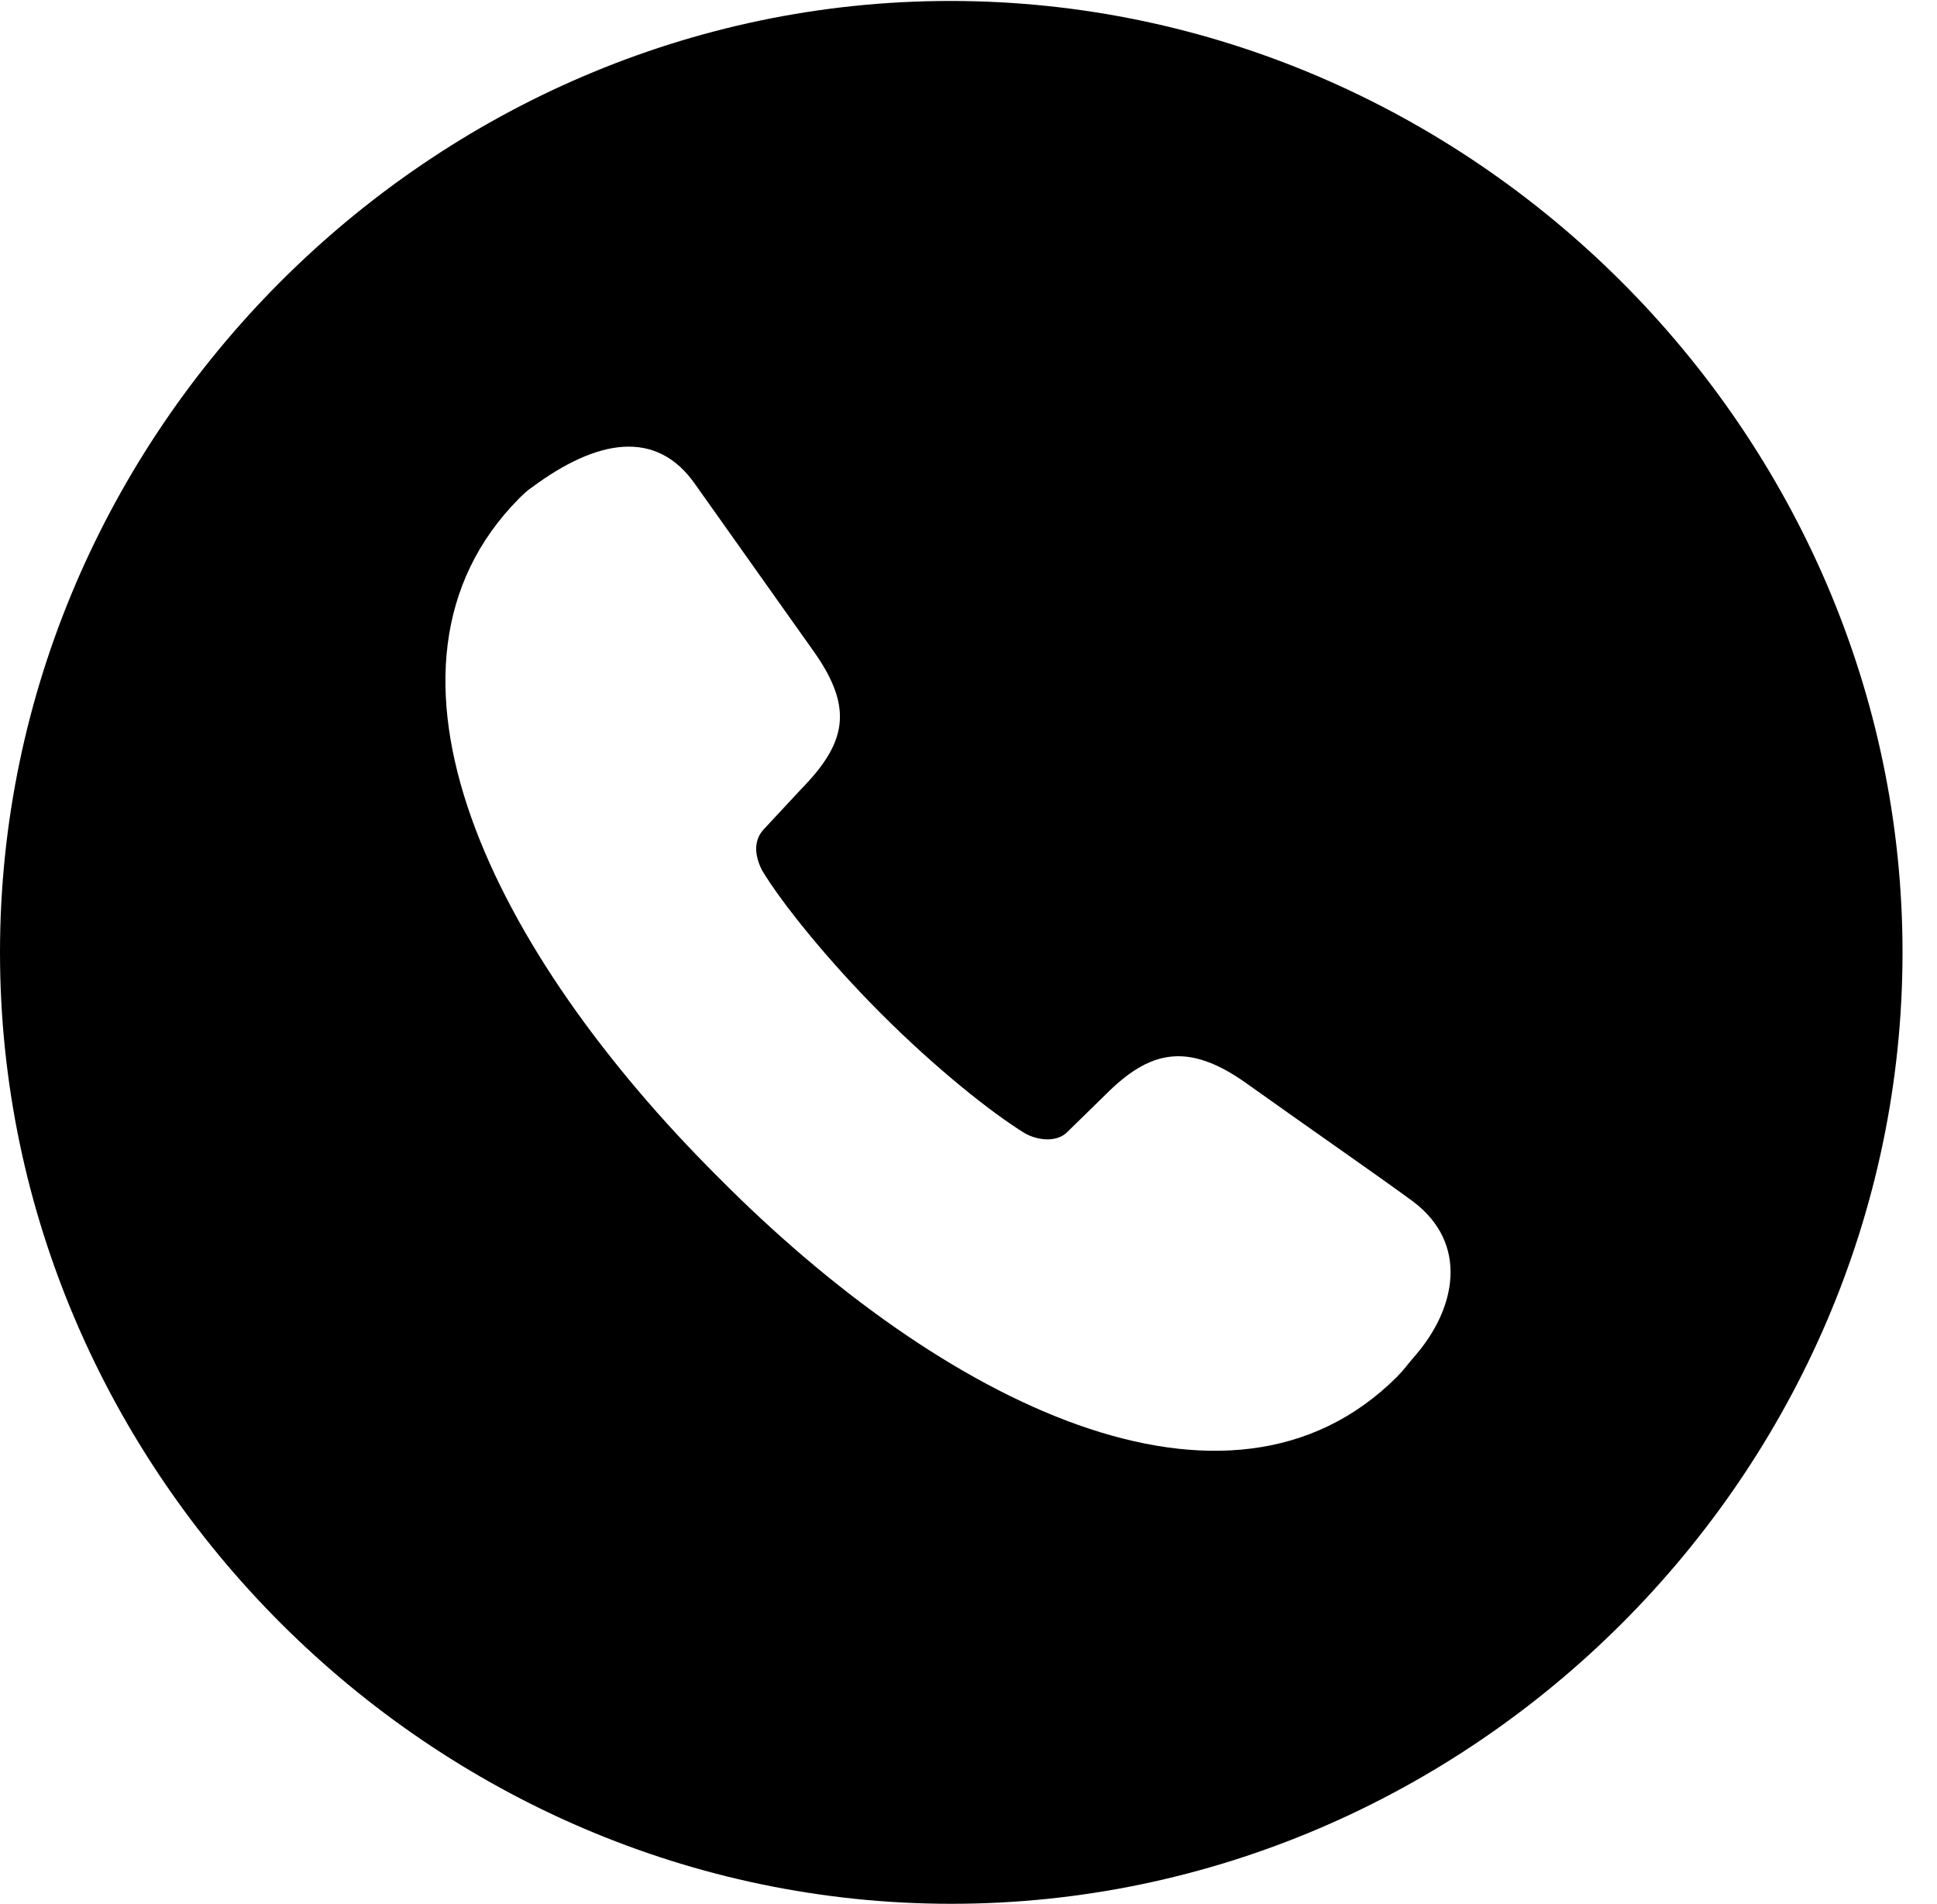 <svg version="1.1" xmlns="http://www.w3.org/2000/svg" xmlns:xlink="http://www.w3.org/1999/xlink" width="20.283" height="19.932" viewBox="0 0 20.283 19.932">
 <g>
  <rect height="19.932" opacity="0" width="20.283" x="0" y="0"/>
  <path d="M19.922 9.971C19.922 15.42 15.41 19.932 9.961 19.932C4.521 19.932 0 15.42 0 9.971C0 4.531 4.512 0.01 9.951 0.01C15.4 0.01 19.922 4.531 19.922 9.971ZM5.576 5.098C5.518 5.137 5.479 5.176 5.439 5.215C3.672 6.992 5.166 9.98 7.52 12.324C9.863 14.688 12.861 16.182 14.629 14.414C14.697 14.346 14.746 14.277 14.805 14.209C15.254 13.701 15.381 13.018 14.795 12.578C14.326 12.236 13.828 11.895 13.018 11.318C12.422 10.908 12.031 11.006 11.582 11.455L11.182 11.846C11.074 11.963 10.869 11.943 10.732 11.865C10.381 11.65 9.795 11.182 9.229 10.615C8.672 10.059 8.184 9.453 7.979 9.111C7.92 8.994 7.871 8.818 7.998 8.682L8.389 8.262C8.857 7.783 8.945 7.422 8.525 6.826L7.285 5.078C6.875 4.482 6.25 4.6 5.576 5.098Z" fill="currentColor"/>
 </g>
</svg>
